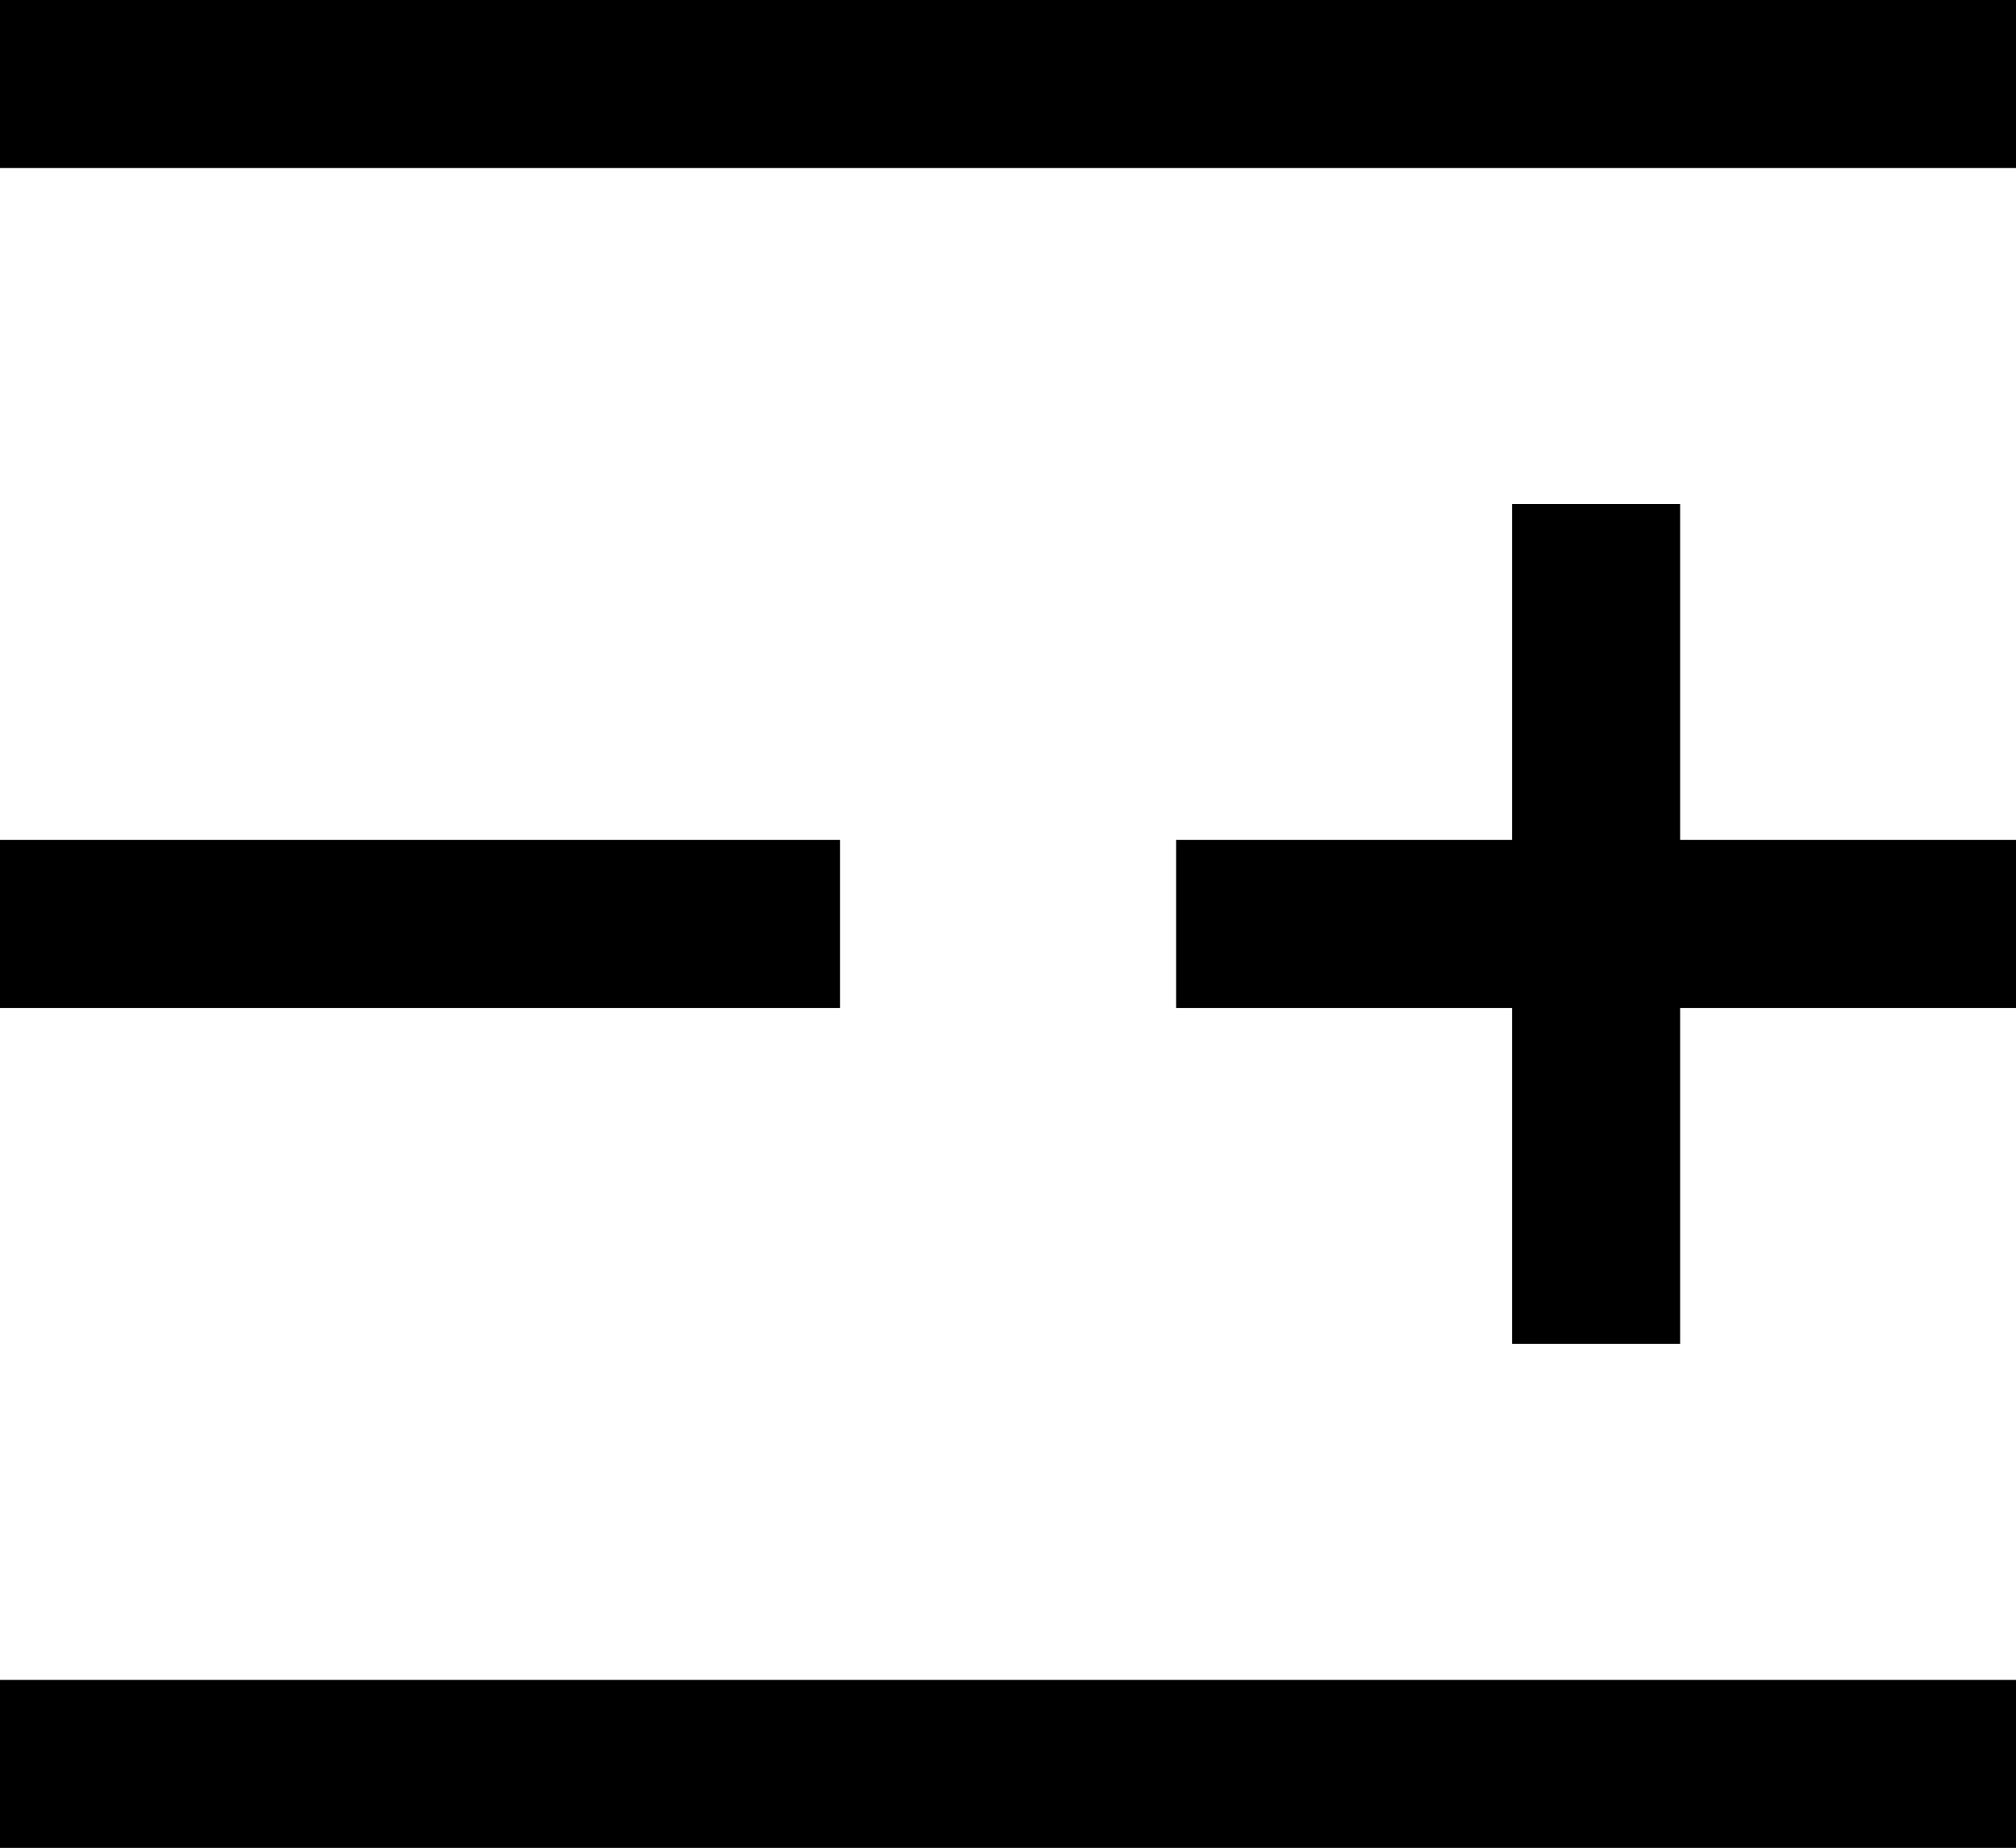 <svg class="icon" width="120" height="110.01" viewBox="0 0 1117 1024" xmlns="http://www.w3.org/2000/svg"><path d="M837.818 465.455V279.273h93.091v186.182h186.182v93.09H930.909v186.182h-93.09V558.545H651.635v-93.09h186.182zM0 0h1117.09v93.09H0V0zm0 465.455h465.455v93.09H0v-93.09zm0 465.454h1117.09V1024H0v-93.09z"/></svg>